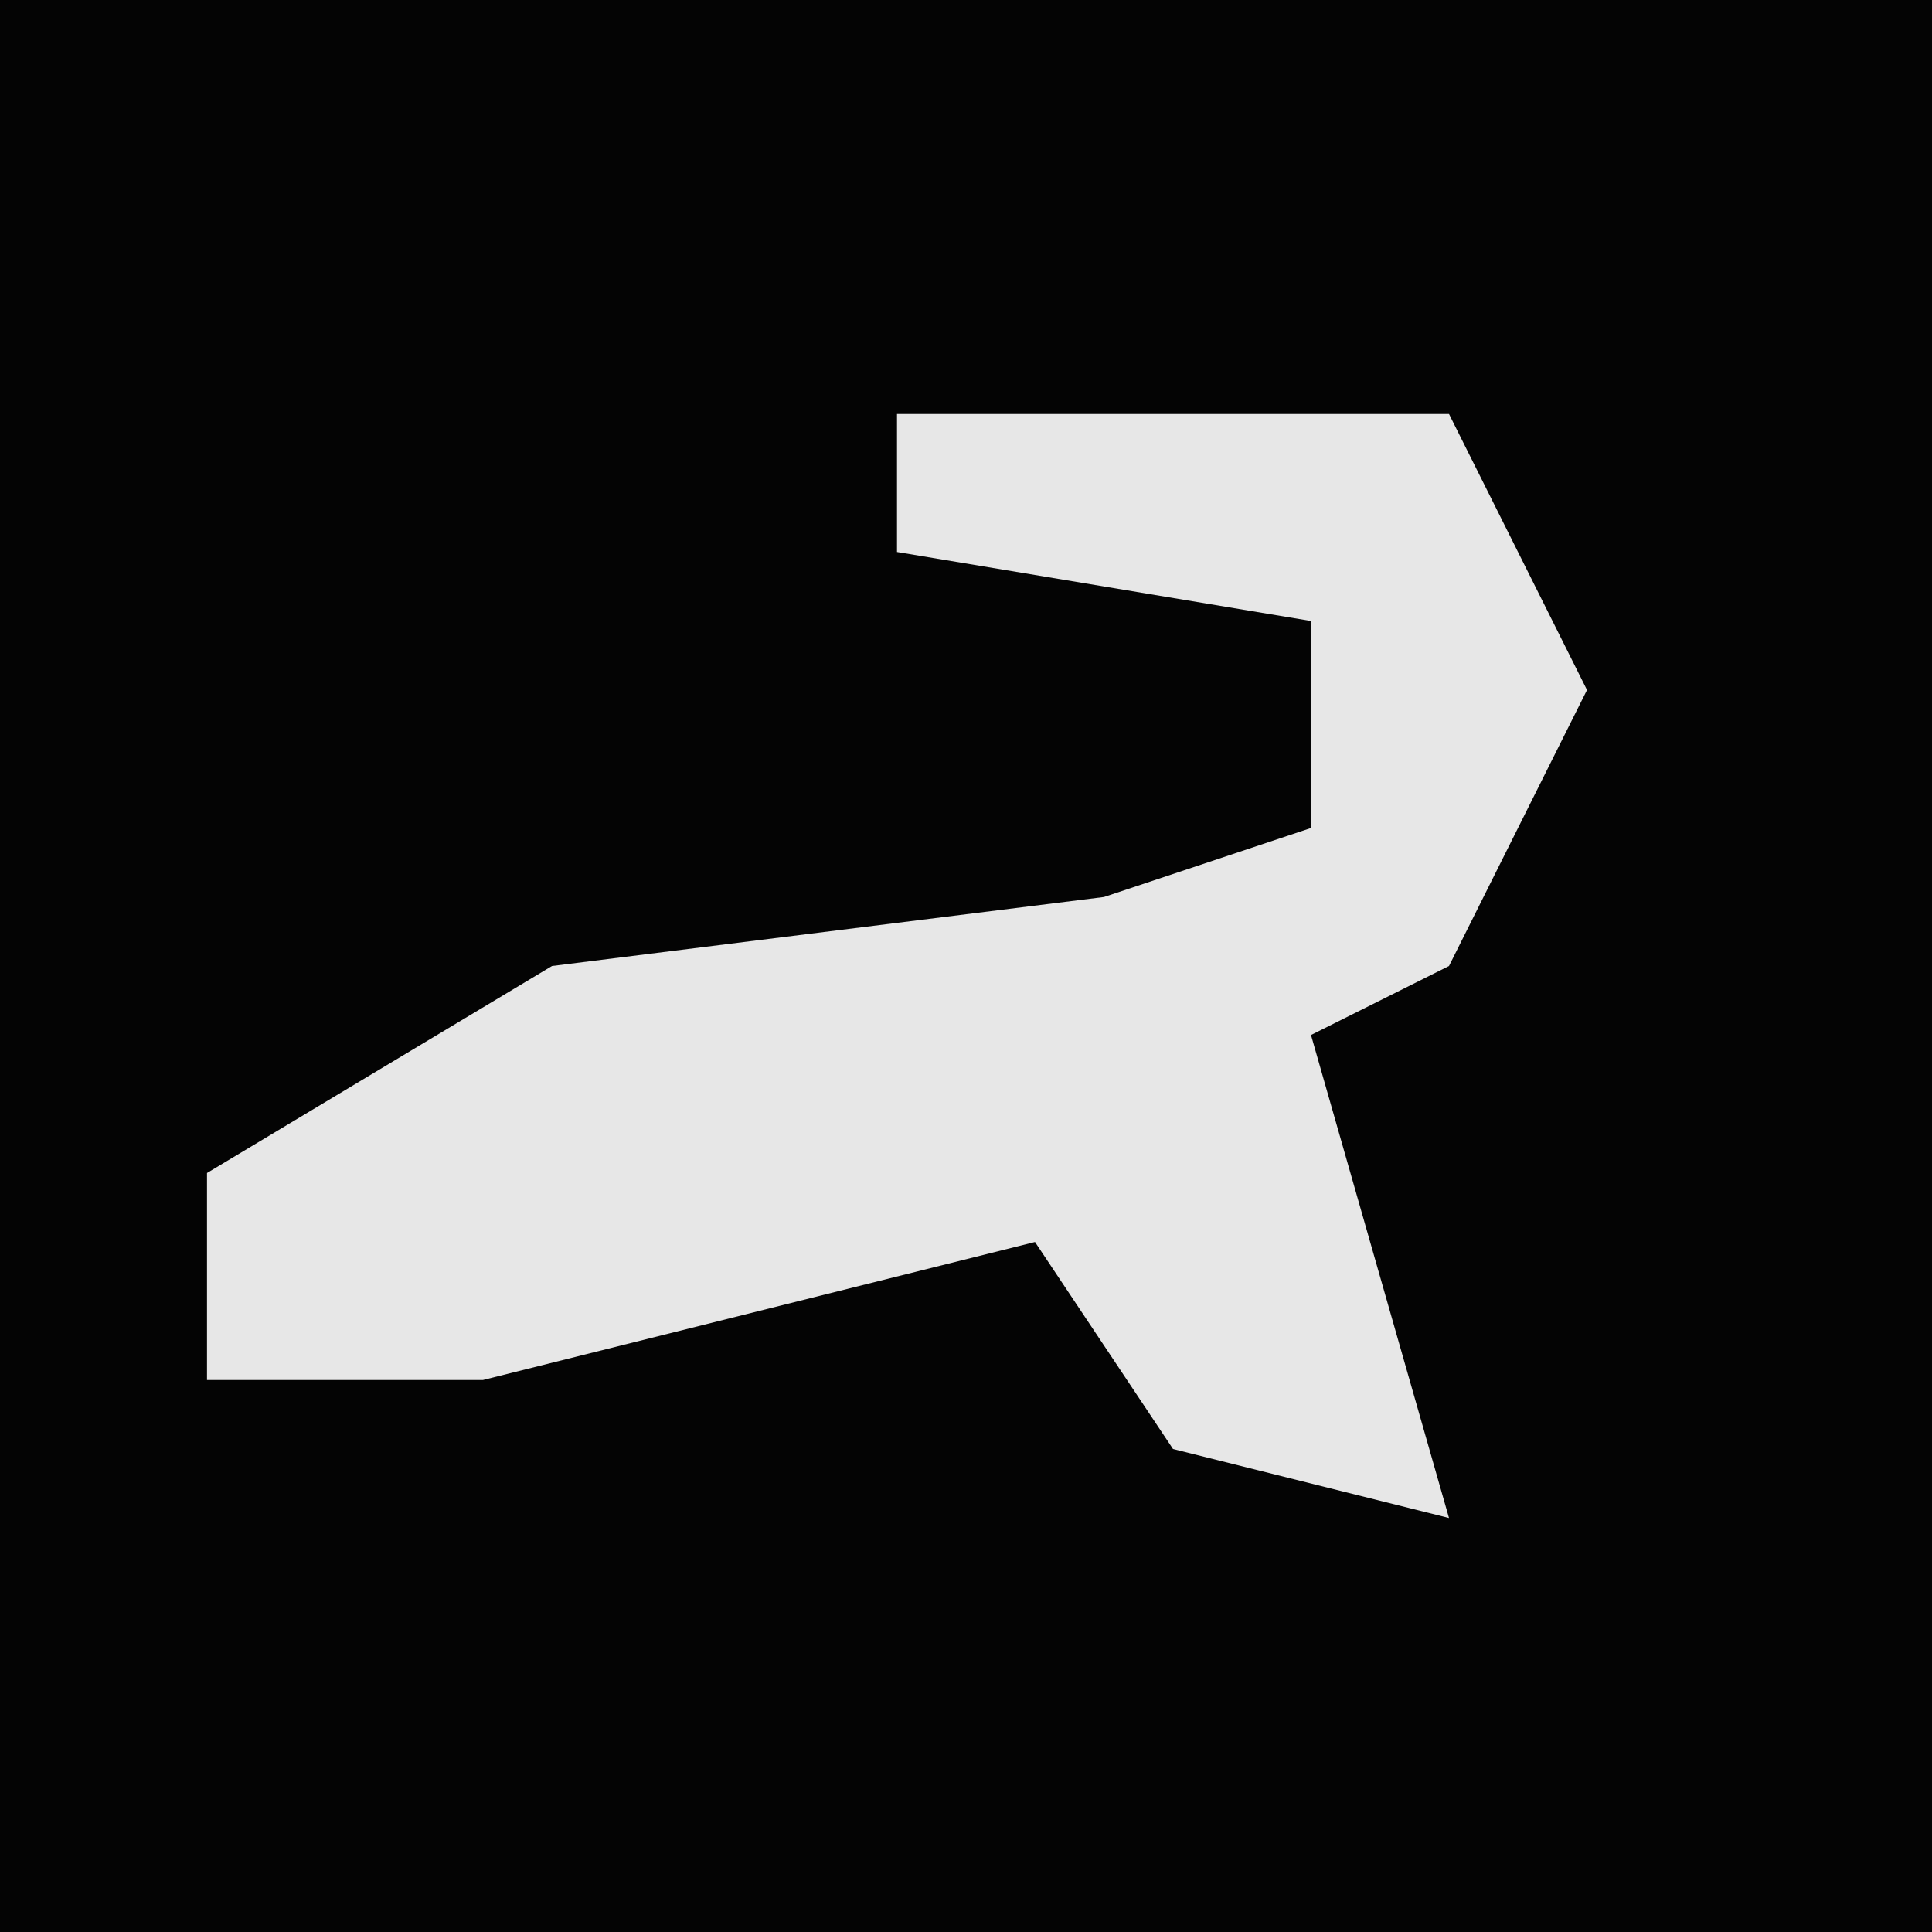 <?xml version="1.0" encoding="UTF-8"?>
<svg version="1.1" xmlns="http://www.w3.org/2000/svg" width="28" height="28">
<path d="M0,0 L28,0 L28,28 L0,28 Z " fill="#040404" transform="translate(0,0)"/>
<path d="M0,0 L8,0 L10,4 L8,8 L6,9 L8,16 L4,15 L2,12 L-6,14 L-10,14 L-10,11 L-5,8 L3,7 L6,6 L6,3 L0,2 Z " fill="#E7E7E7" transform="translate(13,6)"/>
</svg>
